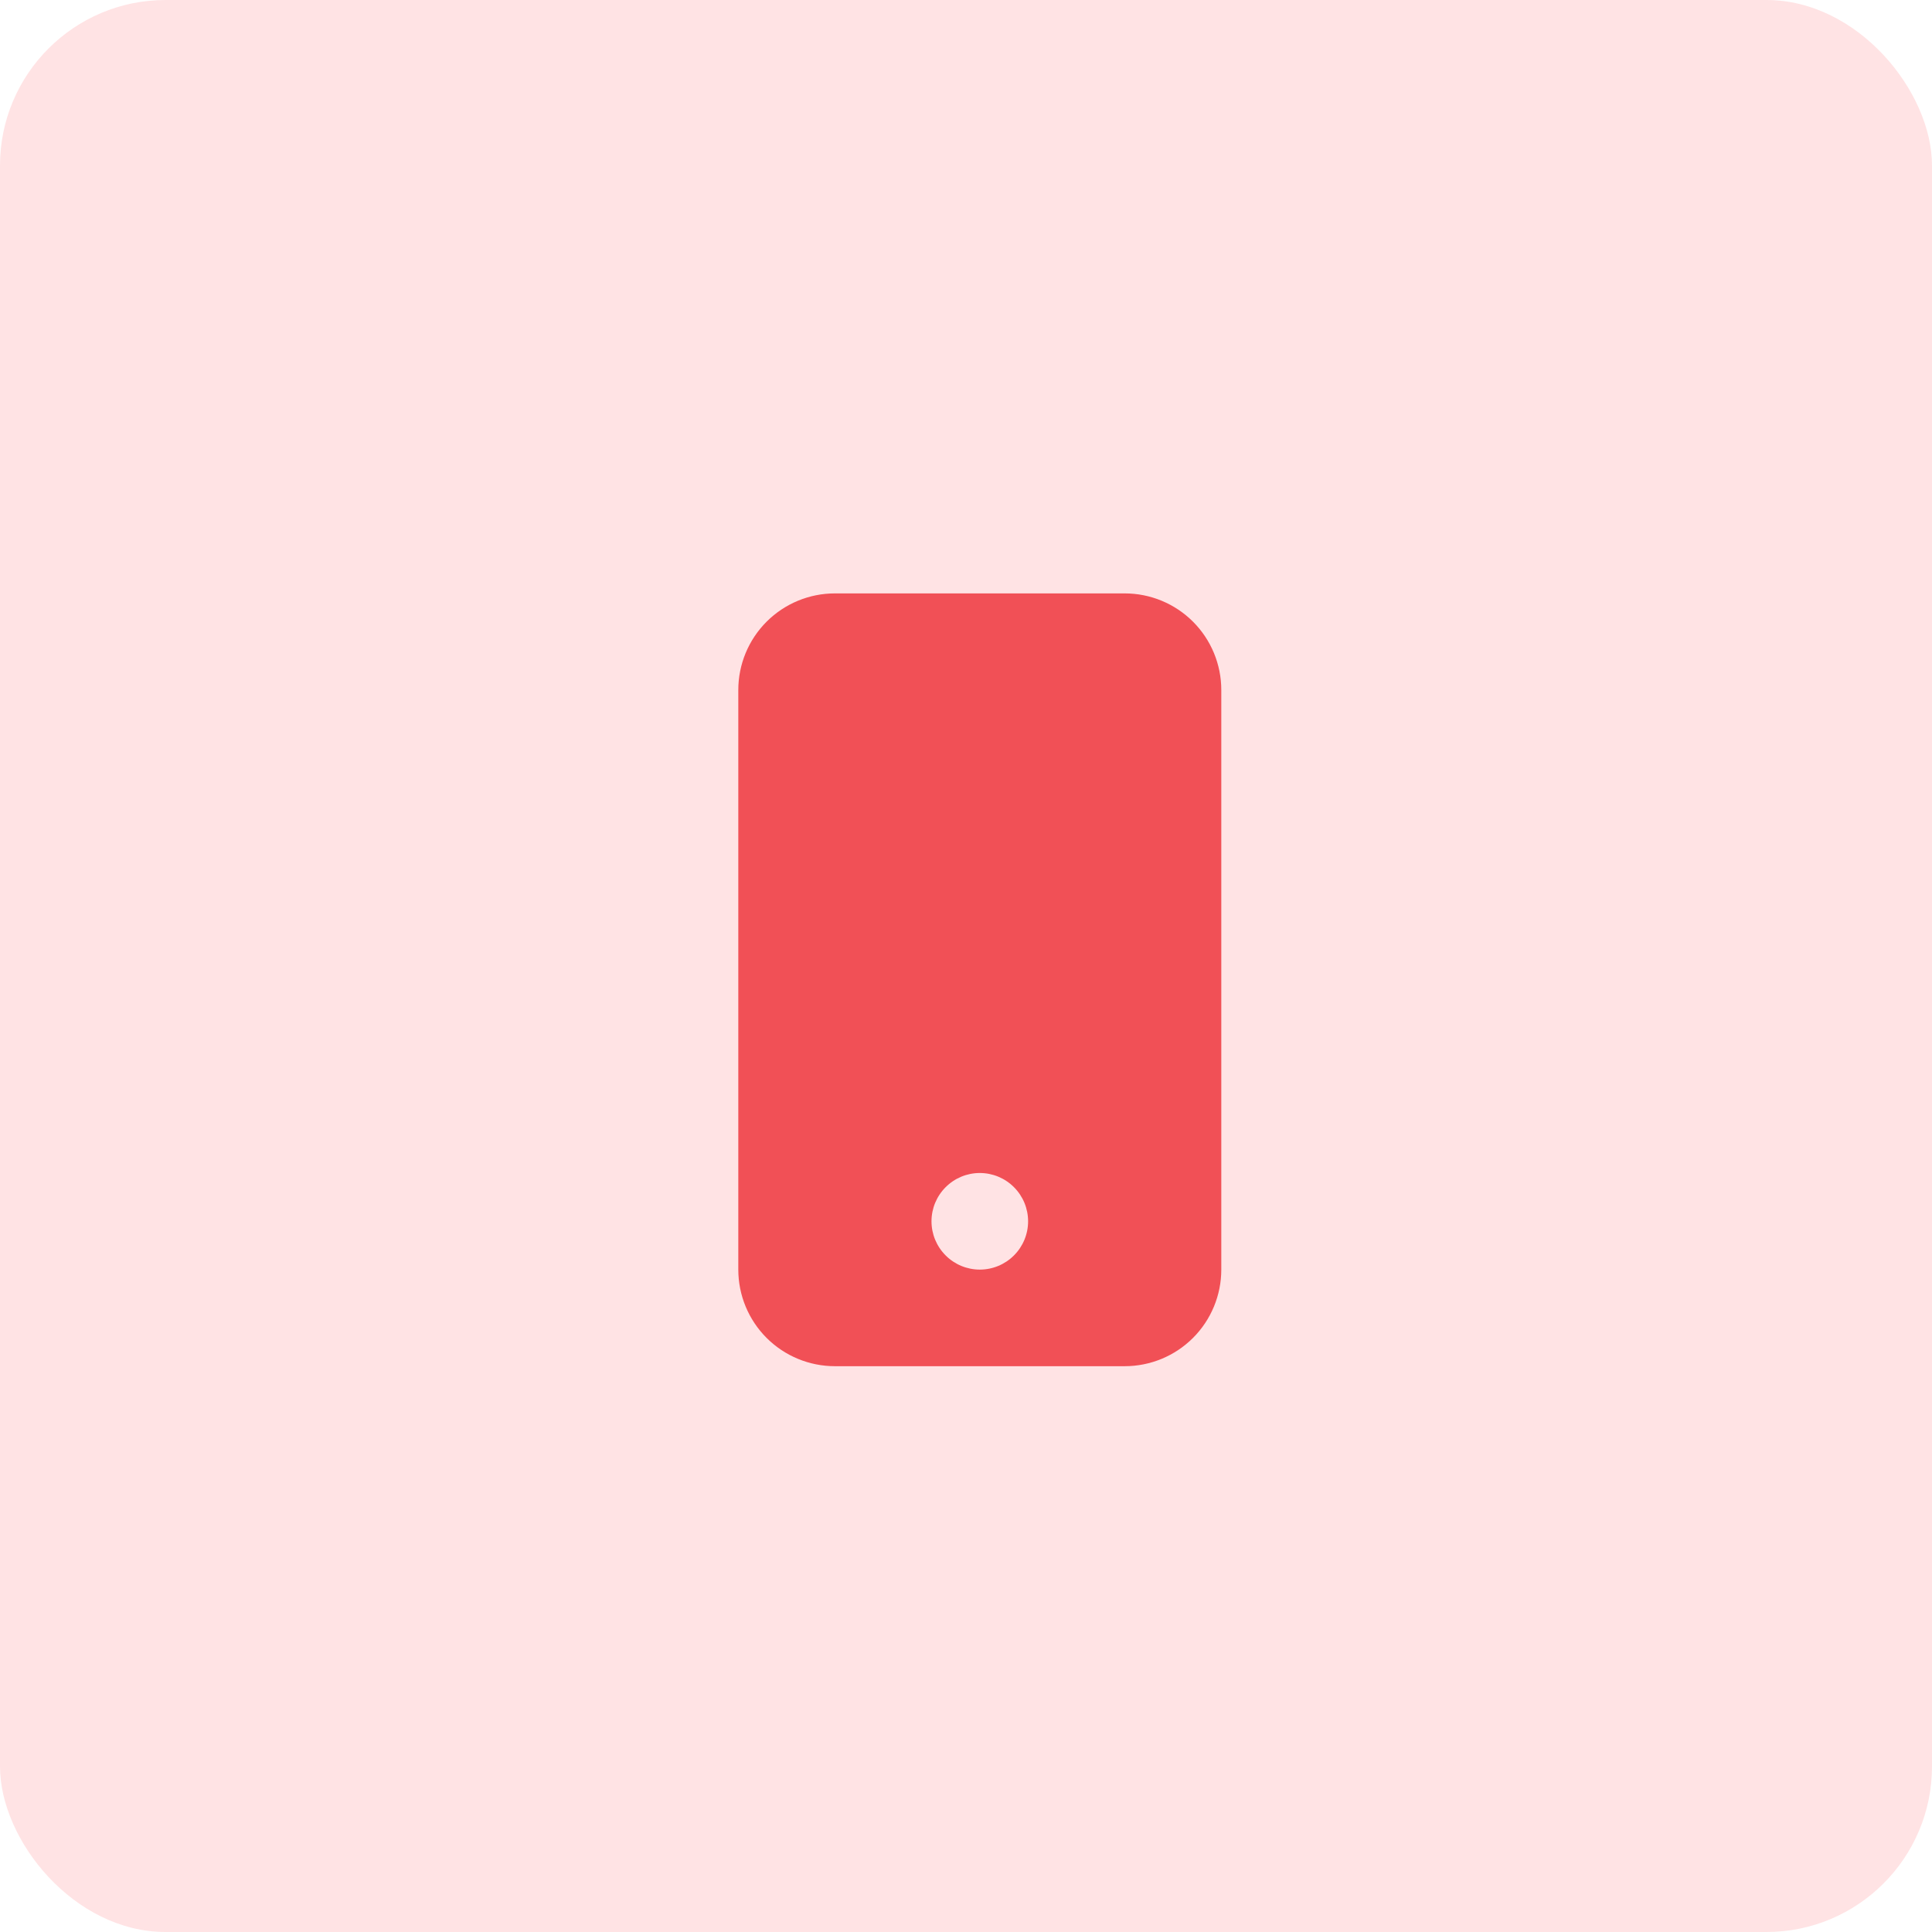 <svg xmlns="http://www.w3.org/2000/svg" width="70" height="70" viewBox="0 0 70 70" fill="none"><rect width="70" height="70" rx="6" fill="#FFE3E4"></rect><path fill-rule="evenodd" clip-rule="evenodd" d="M30.25 21.5C29.322 21.5 28.431 21.869 27.775 22.525C27.119 23.181 26.75 24.072 26.75 25V46C26.75 46.928 27.119 47.819 27.775 48.475C28.431 49.131 29.322 49.5 30.25 49.5H40.75C41.678 49.5 42.569 49.131 43.225 48.475C43.881 47.819 44.25 46.928 44.25 46V25C44.25 24.072 43.881 23.181 43.225 22.525C42.569 21.869 41.678 21.5 40.75 21.5H30.25ZM35.5 46C35.964 46 36.409 45.816 36.737 45.487C37.066 45.159 37.25 44.714 37.25 44.25C37.25 43.786 37.066 43.341 36.737 43.013C36.409 42.684 35.964 42.5 35.5 42.5C35.036 42.5 34.591 42.684 34.263 43.013C33.934 43.341 33.75 43.786 33.75 44.25C33.75 44.714 33.934 45.159 34.263 45.487C34.591 45.816 35.036 46 35.5 46Z" fill="#F15056"></path></svg>